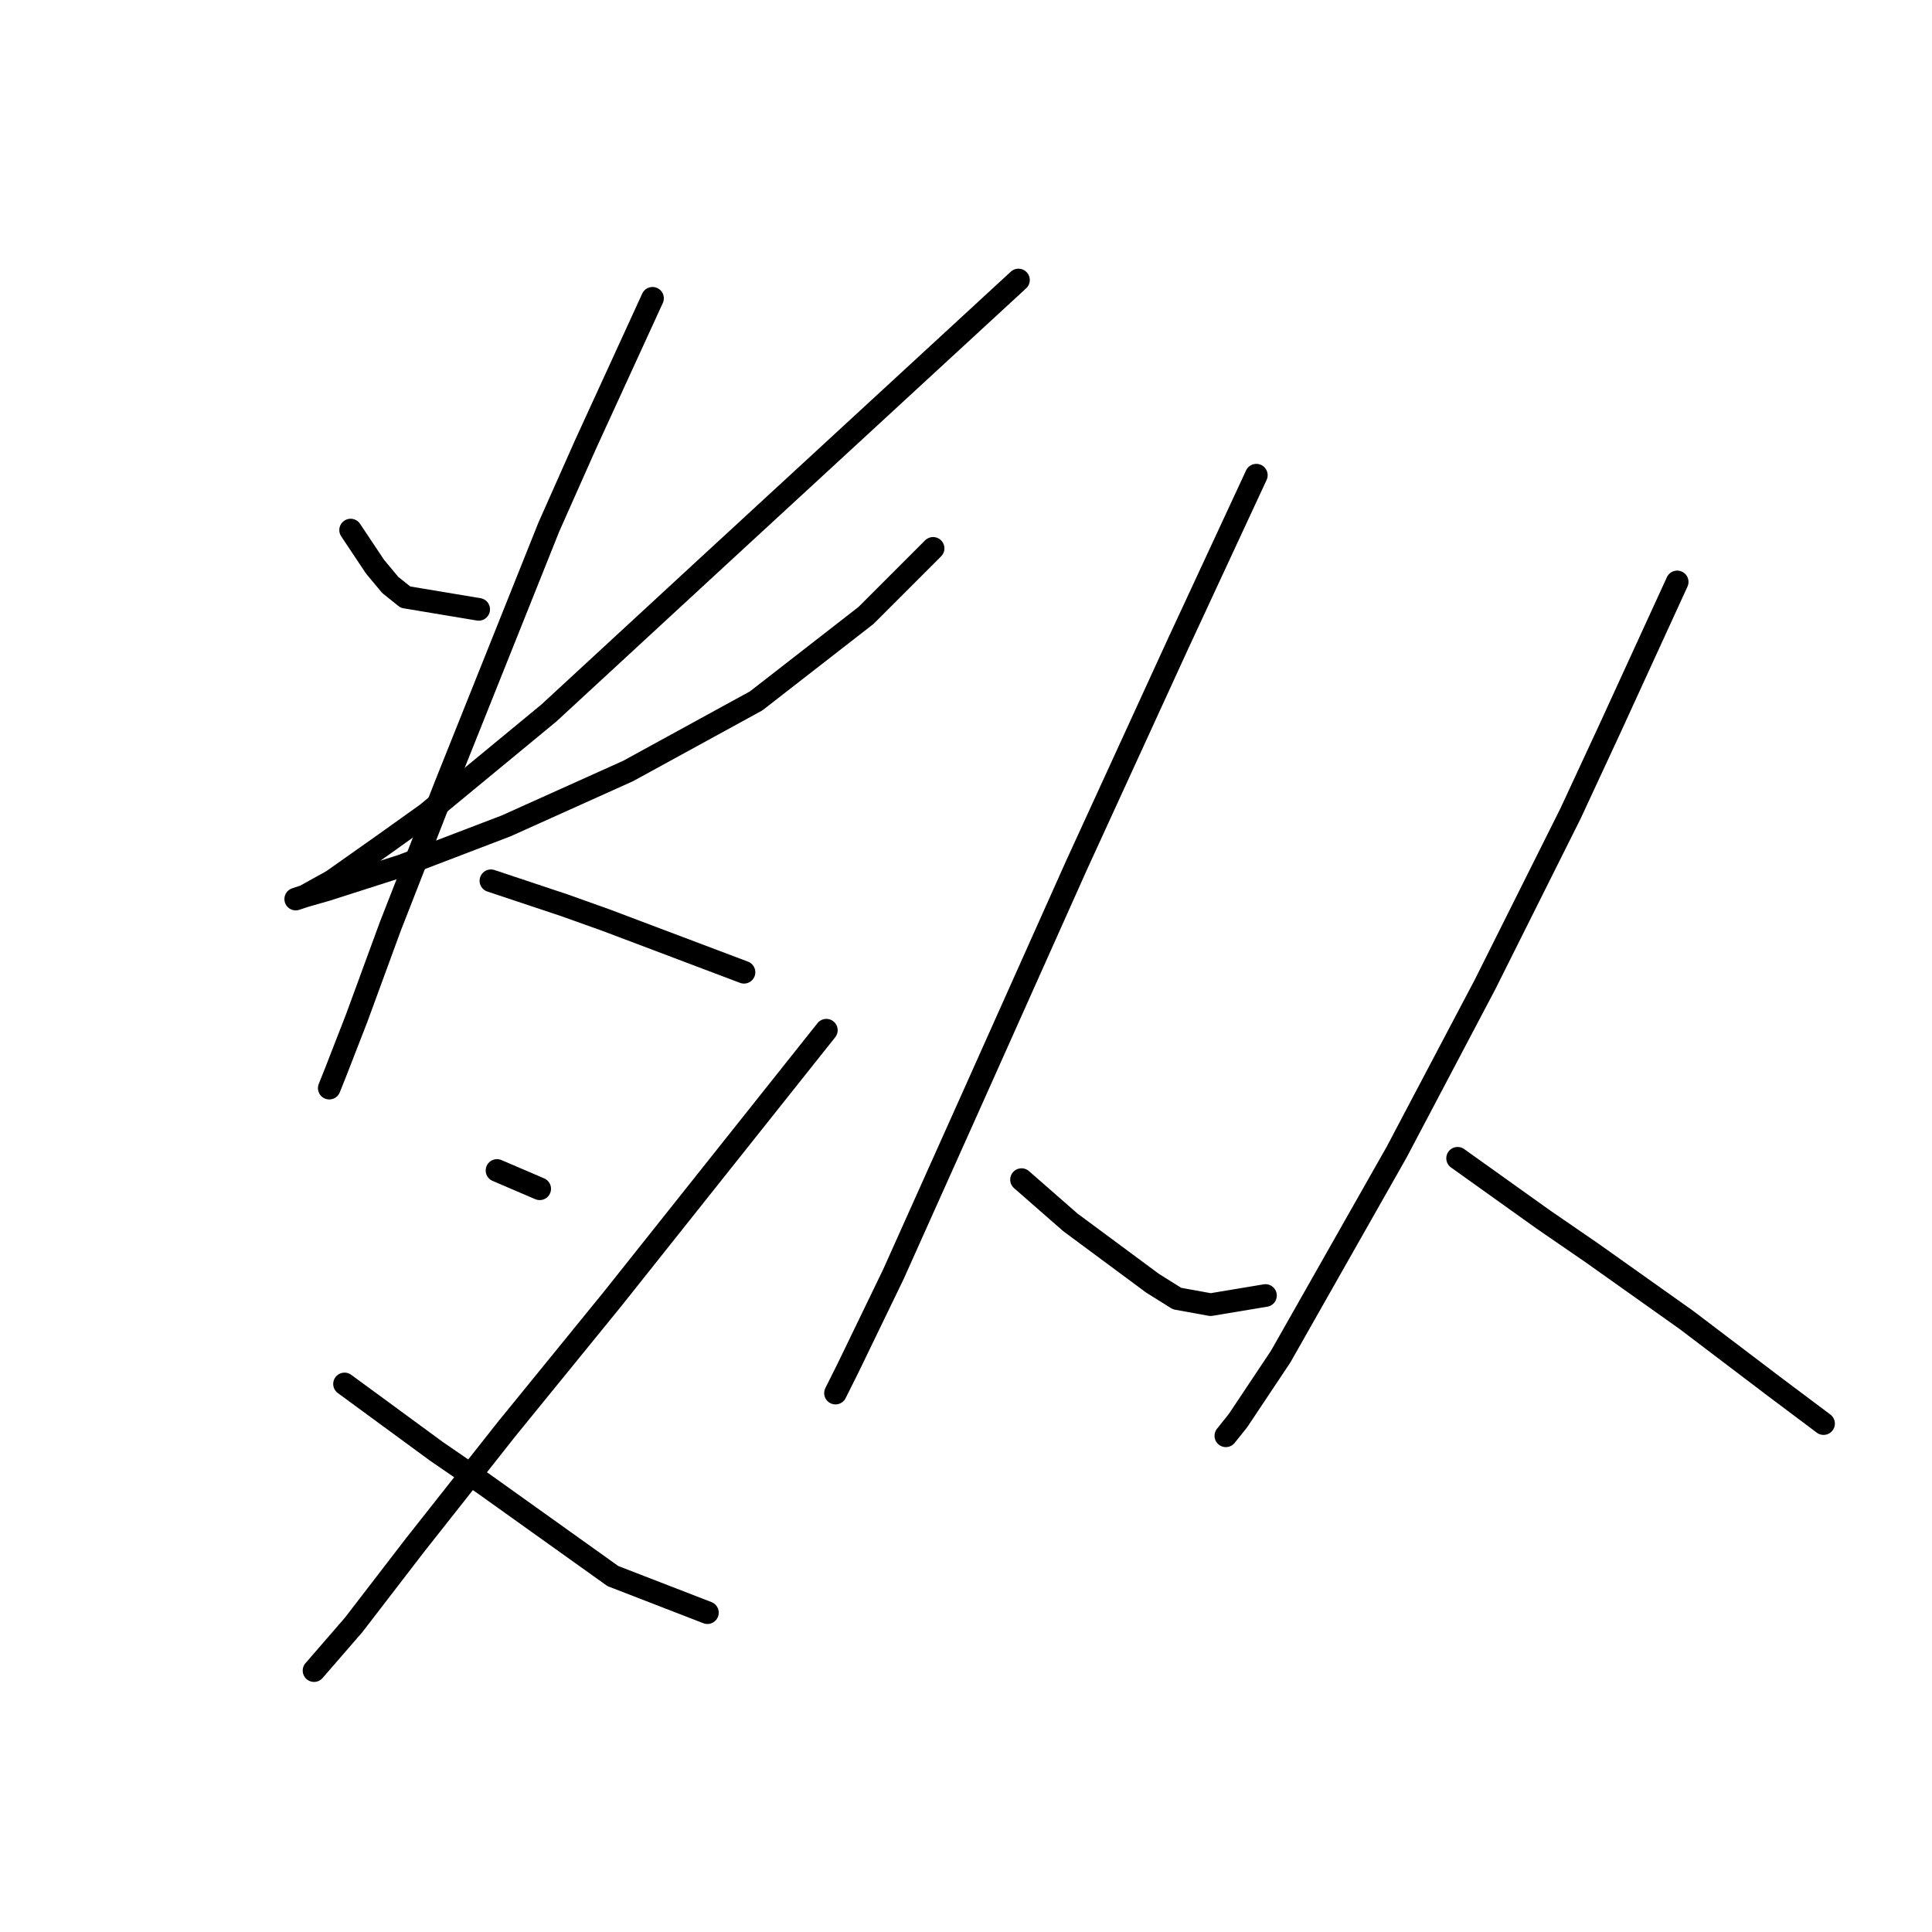 <?xml version="1.0" standalone="no"?>
    <svg width="256" height="256" xmlns="http://www.w3.org/2000/svg" version="1.1">
    <polyline stroke="black" stroke-width="3" stroke-linecap="round" fill="transparent" stroke-linejoin="round" points="46.459 70.237 48.075 72.662 49.691 75.086 51.712 77.511 53.732 79.127 63.43 80.743 63.43 80.743 " />
        <polyline stroke="black" stroke-width="3" stroke-linecap="round" fill="transparent" stroke-linejoin="round" points="134.953 37.102 114.345 56.094 93.737 75.086 72.724 94.482 56.561 107.817 50.904 111.858 44.034 116.707 40.398 118.727 39.185 119.131 40.398 118.727 43.226 117.919 53.328 114.686 67.067 109.433 83.23 102.16 100.202 92.866 114.749 81.551 123.639 72.662 123.639 72.662 " />
        <polyline stroke="black" stroke-width="3" stroke-linecap="round" fill="transparent" stroke-linejoin="round" points="86.463 39.527 82.018 49.225 77.573 58.923 72.724 69.833 67.875 81.955 58.985 104.18 51.712 122.768 47.267 134.89 44.438 142.164 43.63 144.184 43.63 144.184 " />
        <polyline stroke="black" stroke-width="3" stroke-linecap="round" fill="transparent" stroke-linejoin="round" points="65.047 116.707 69.896 118.323 74.745 119.939 80.402 121.96 98.585 128.829 98.585 128.829 " />
        <polyline stroke="black" stroke-width="3" stroke-linecap="round" fill="transparent" stroke-linejoin="round" points="65.855 155.094 68.683 156.307 71.512 157.519 71.512 157.519 " />
        <polyline stroke="black" stroke-width="3" stroke-linecap="round" fill="transparent" stroke-linejoin="round" points="109.496 136.507 95.353 154.286 81.21 172.066 67.067 189.441 54.945 204.797 46.863 215.303 41.61 221.364 41.61 221.364 " />
        <polyline stroke="black" stroke-width="3" stroke-linecap="round" fill="transparent" stroke-linejoin="round" points="45.651 183.38 51.712 187.825 57.773 192.27 64.238 196.715 81.21 208.837 93.737 213.686 93.737 213.686 " />
        <polyline stroke="black" stroke-width="3" stroke-linecap="round" fill="transparent" stroke-linejoin="round" points="166.471 62.964 161.218 74.278 155.965 85.592 142.63 114.686 128.892 145.396 118.385 168.833 112.324 181.36 110.708 184.592 110.708 184.592 " />
        <polyline stroke="black" stroke-width="3" stroke-linecap="round" fill="transparent" stroke-linejoin="round" points="135.357 156.307 138.59 159.135 141.822 161.964 152.733 170.045 155.965 172.066 160.41 172.874 167.684 171.662 167.684 171.662 " />
        <polyline stroke="black" stroke-width="3" stroke-linecap="round" fill="transparent" stroke-linejoin="round" points="222.235 77.106 217.79 86.804 213.345 96.502 208.092 107.817 196.778 130.445 185.059 152.67 169.704 179.743 164.047 188.229 162.431 190.25 162.431 190.25 " />
        <polyline stroke="black" stroke-width="3" stroke-linecap="round" fill="transparent" stroke-linejoin="round" points="193.141 153.478 198.798 157.519 204.455 161.56 210.92 166.005 223.447 174.894 235.165 183.784 241.631 188.633 241.631 188.633 " />
        </svg>